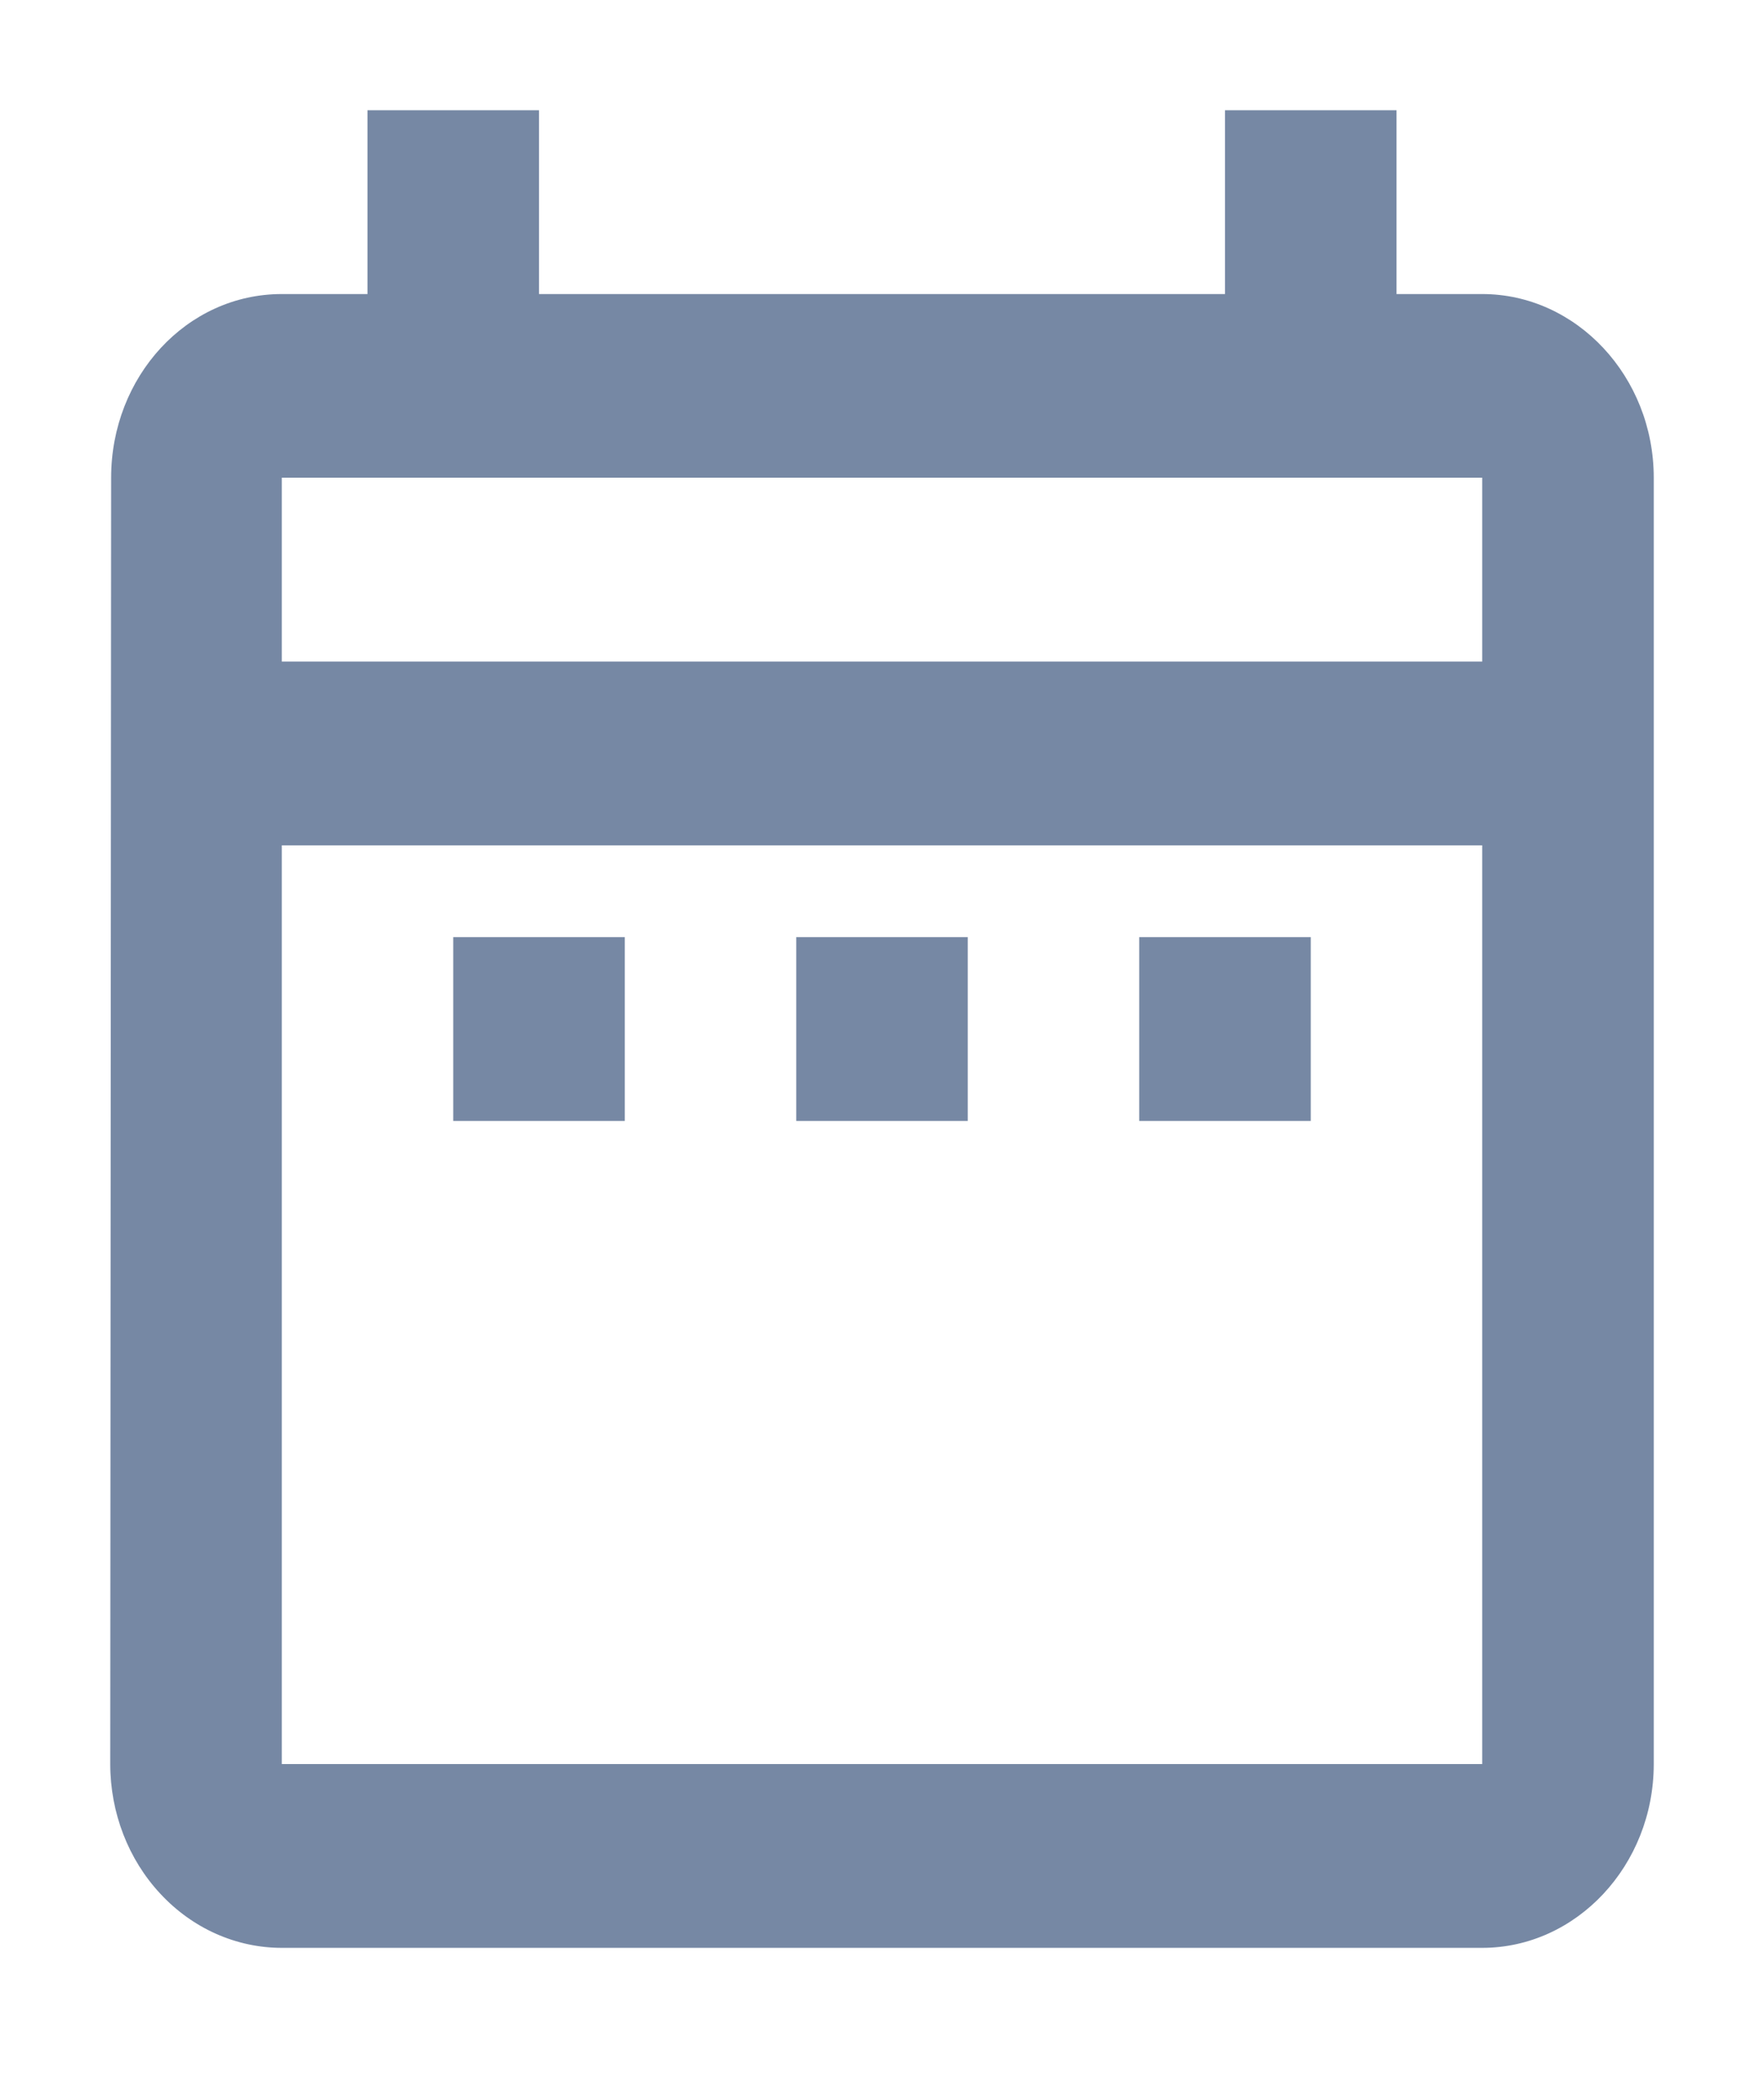 <svg width="16" height="19" viewBox="0 0 16 19" fill="none" xmlns="http://www.w3.org/2000/svg">
<path d="M4.111 8.5H5.667V10.167H4.111V8.5ZM15 4.333V16C15 16.917 14.3 17.667 13.444 17.667H2.556C2.143 17.667 1.747 17.491 1.456 17.178C1.164 16.866 1 16.442 1 16L1.008 4.333C1.008 3.417 1.692 2.667 2.556 2.667H3.333V1H4.889V2.667H11.111V1H12.667V2.667H13.444C14.3 2.667 15 3.417 15 4.333ZM2.556 6H13.444V4.333H2.556V6ZM13.444 16V7.667H2.556V16H13.444ZM10.333 10.167H11.889V8.5H10.333V10.167ZM7.222 10.167H8.778V8.5H7.222V10.167Z" fill="#7688A4"/>
</svg>
